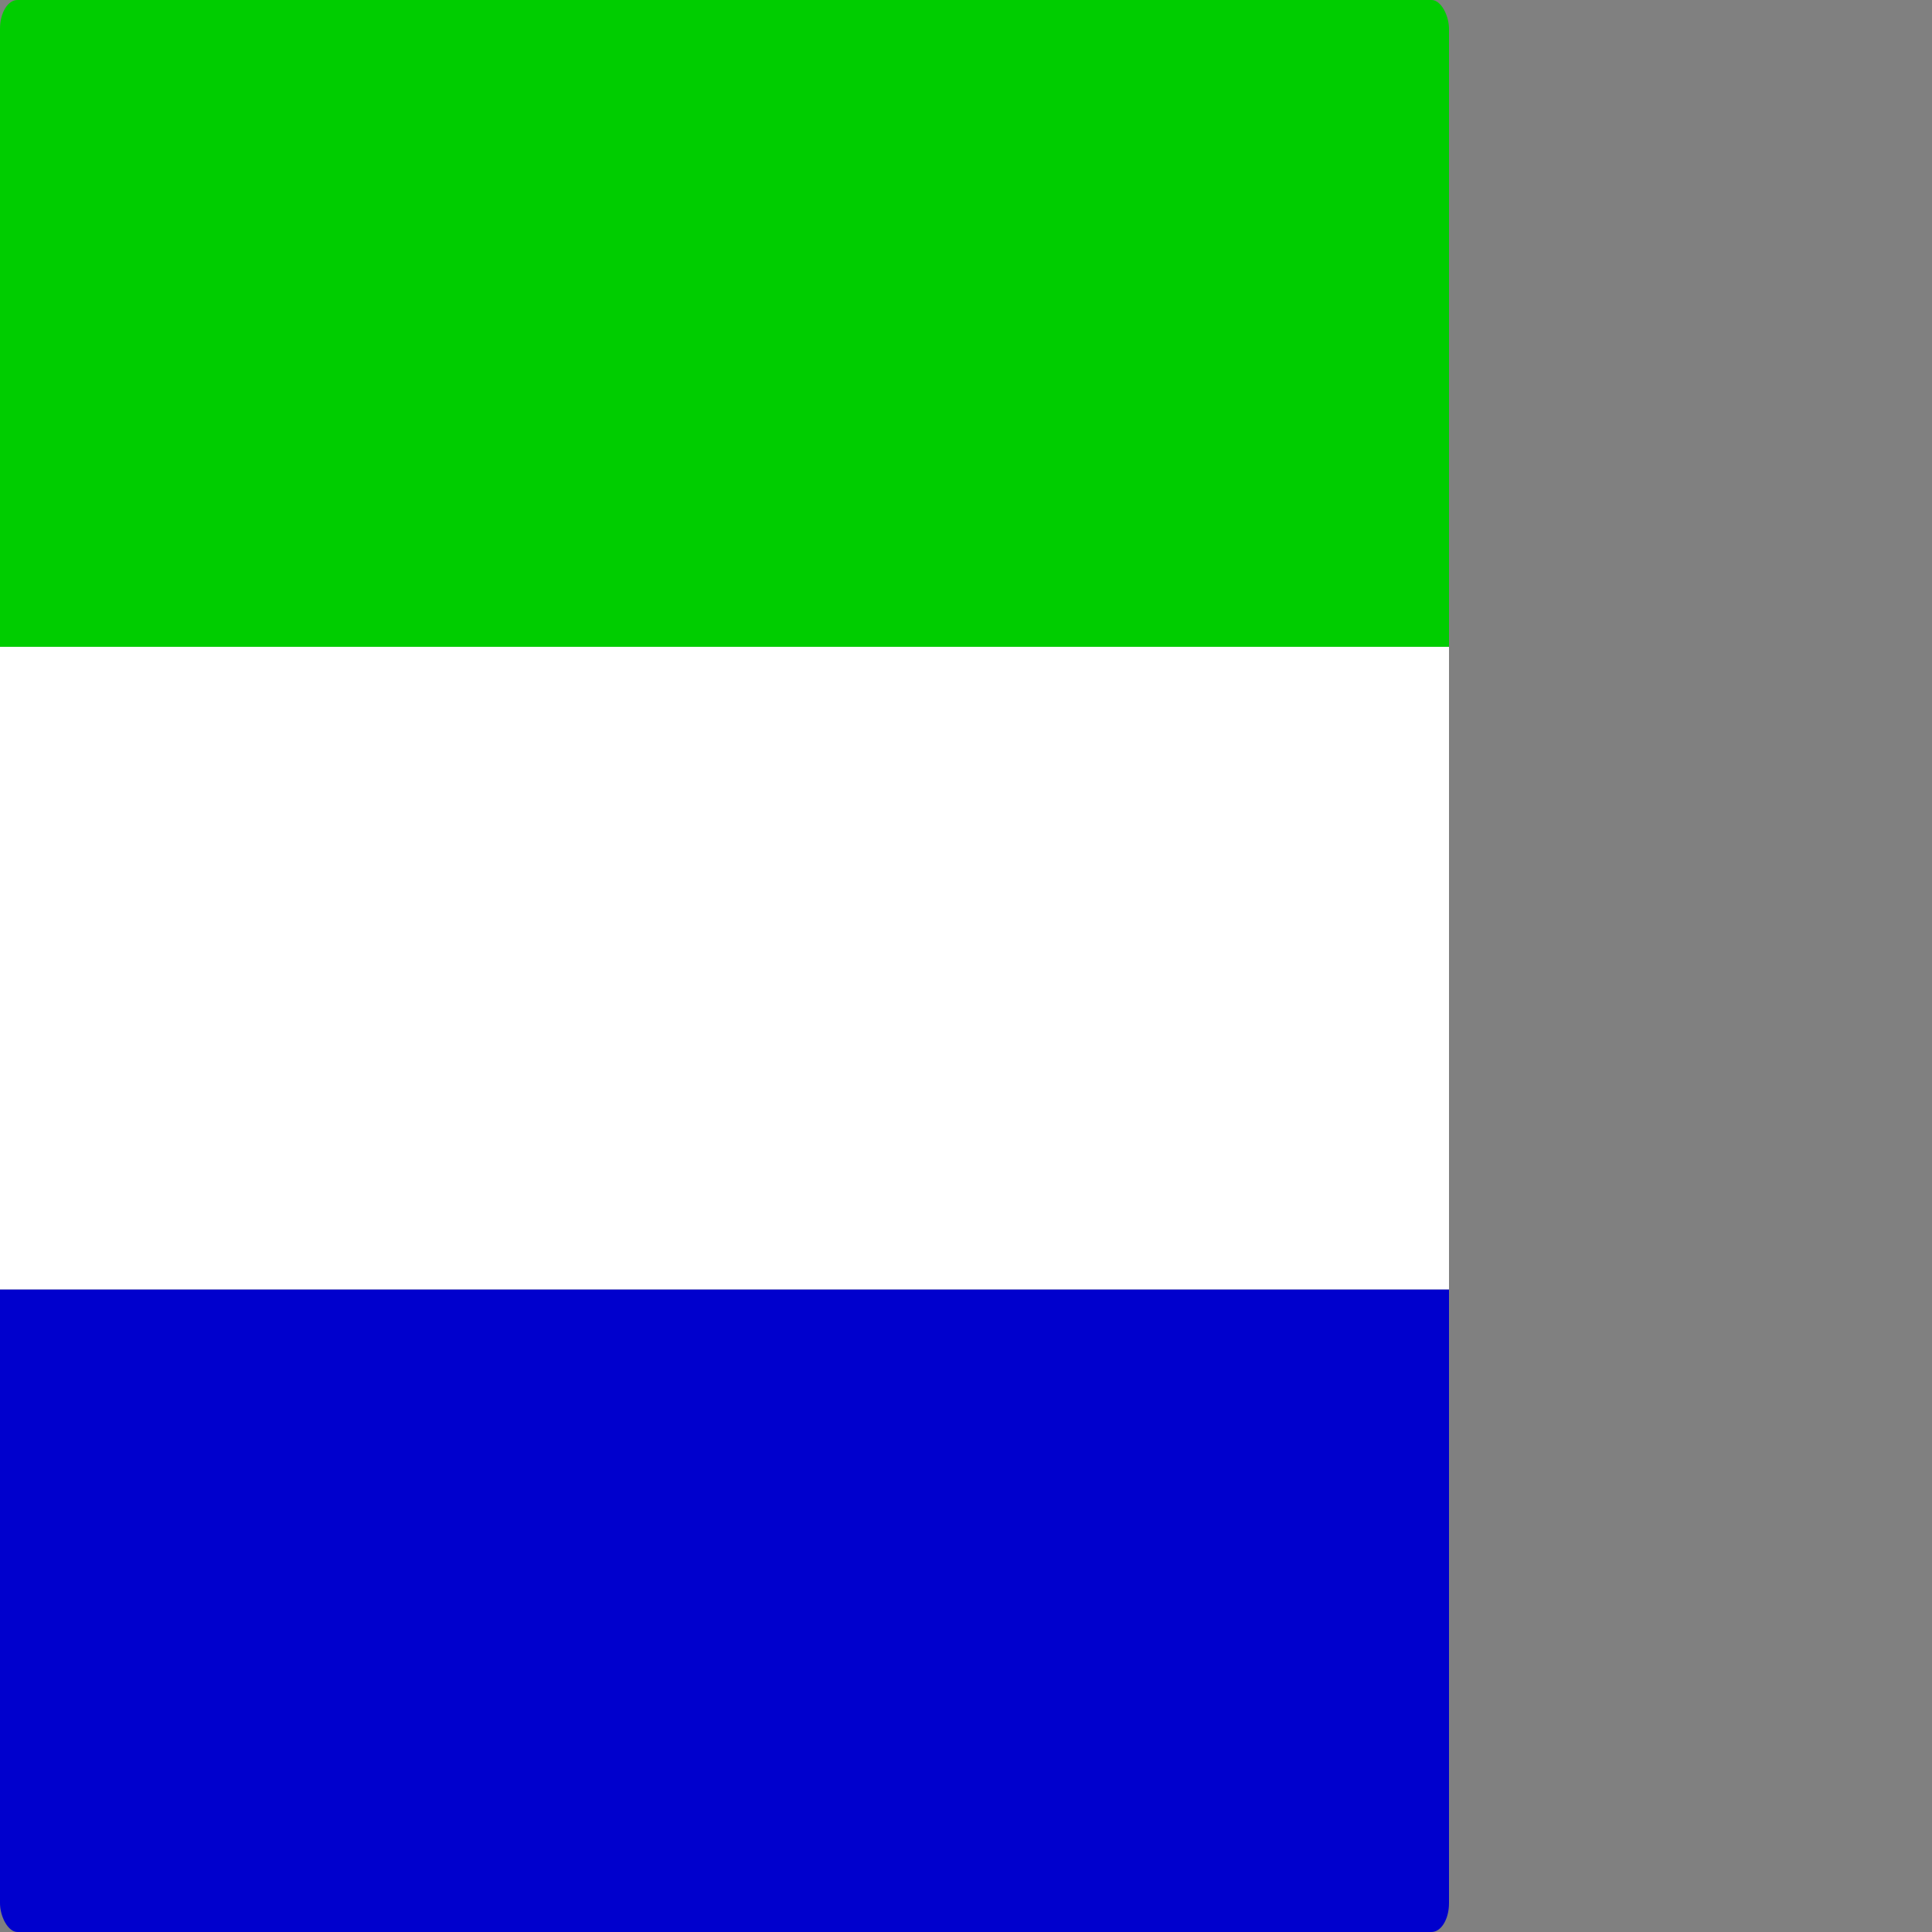 <svg xmlns="http://www.w3.org/2000/svg" height="512" width="512" viewBox="0 0 512 512"><rect x="0" y="0" width="512" height="512" fill="#808080" stroke="none"/><defs><clipPath id="a"><rect width="384" height="512" rx="4.627" ry="7.628"/></clipPath></defs><g clip-path="url(#a)" fill-rule="evenodd"><path fill="#0000cd" d="M0 341.7h682.665v170.3h-682.665z"/><path fill="#fff" d="M0 171.4h682.665v170.3h-682.665z"/><path fill="#00cd00" d="M0 0h682.665v171.4h-682.665z"/></g></svg>